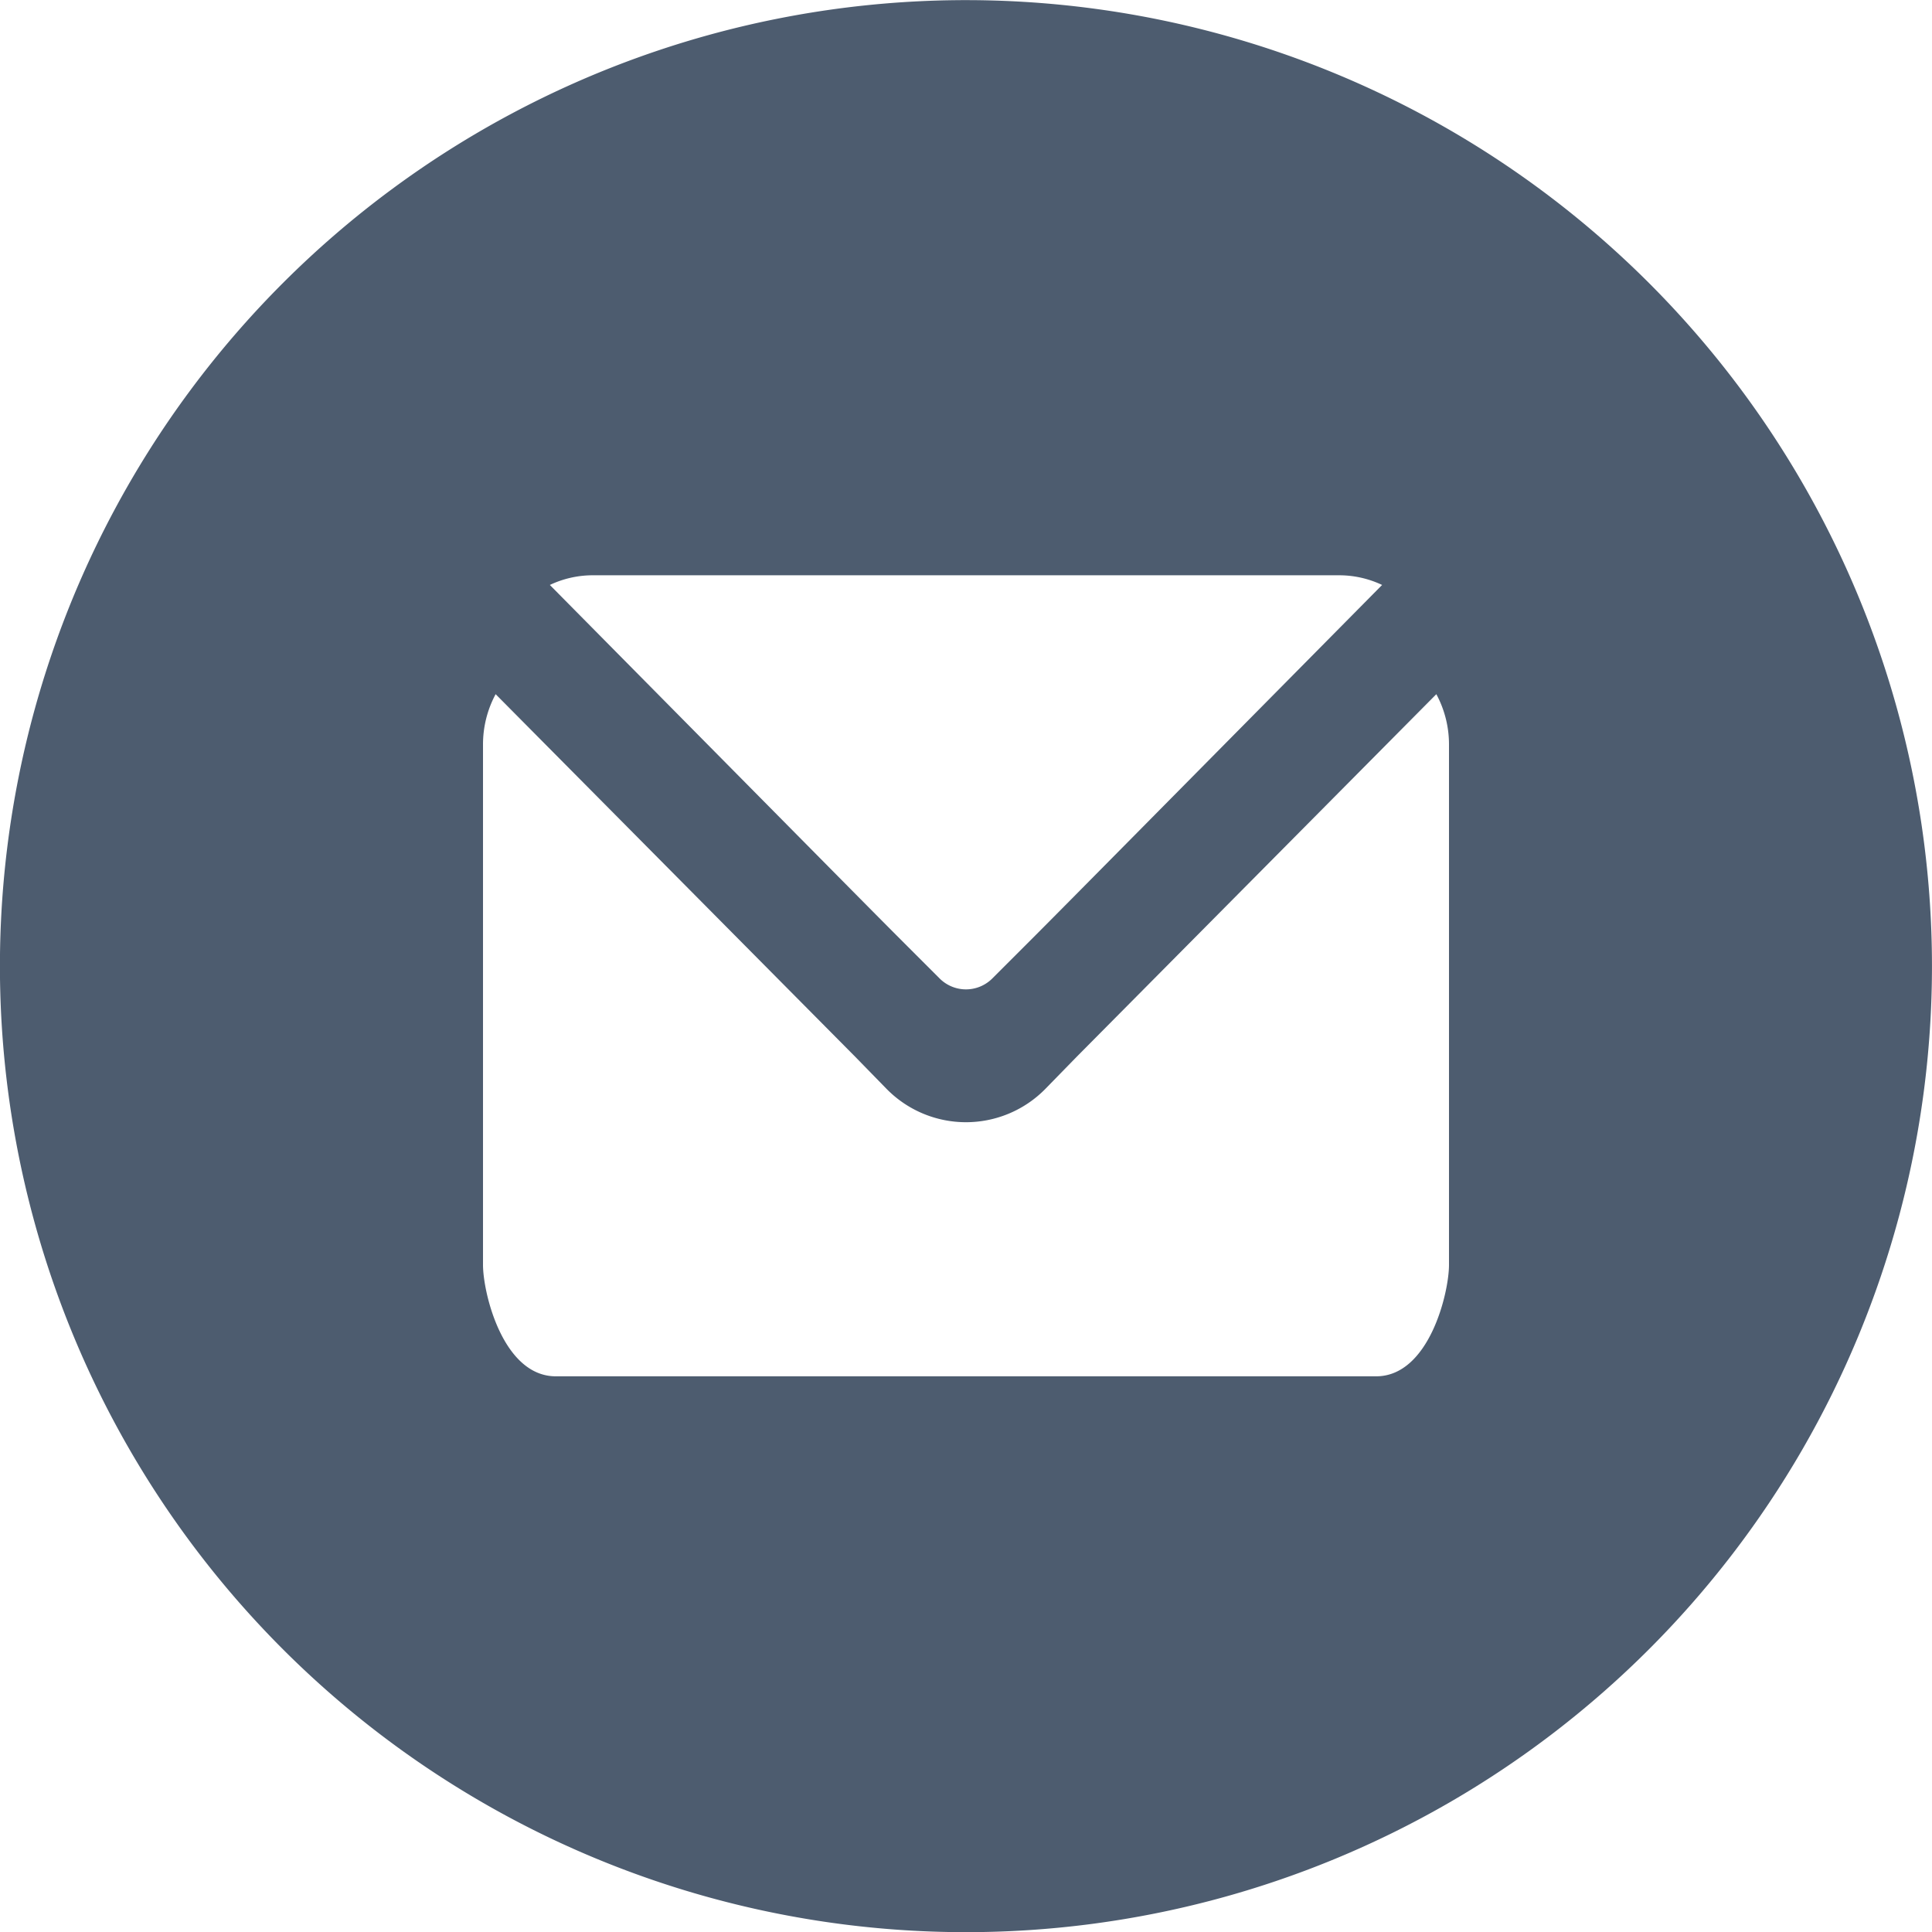 <svg xmlns="http://www.w3.org/2000/svg" width="59.999" height="59.999" viewBox="0 0 59.999 59.999"><defs><style>.a{fill:#4d5c6f;fill-rule:evenodd;}</style></defs><path class="a" d="M1020,7650a30,30,0,1,0-30,30,30,30,0,0,0,30-30Zm-42.922-11.838a3.11,3.11,0,0,1,1.385-.3h23.076a3.113,3.113,0,0,1,1.385.3c-11.852,11.984-9.756,9.871-12.116,12.231a1.157,1.157,0,0,1-1.615,0c-2.359-2.36-.267-.25-12.115-12.231Zm9.484,14.653.969.993a3.455,3.455,0,0,0,4.939,0l.969-.993,11.169-11.261a3.294,3.294,0,0,1,.393,1.569v16.154c0,.873-.62,3.461-2.262,3.461H977.264c-1.643,0-2.262-2.588-2.262-3.461v-16.154a3.294,3.294,0,0,1,.392-1.569Z" transform="translate(-960.002 -7619.996)"/></svg>